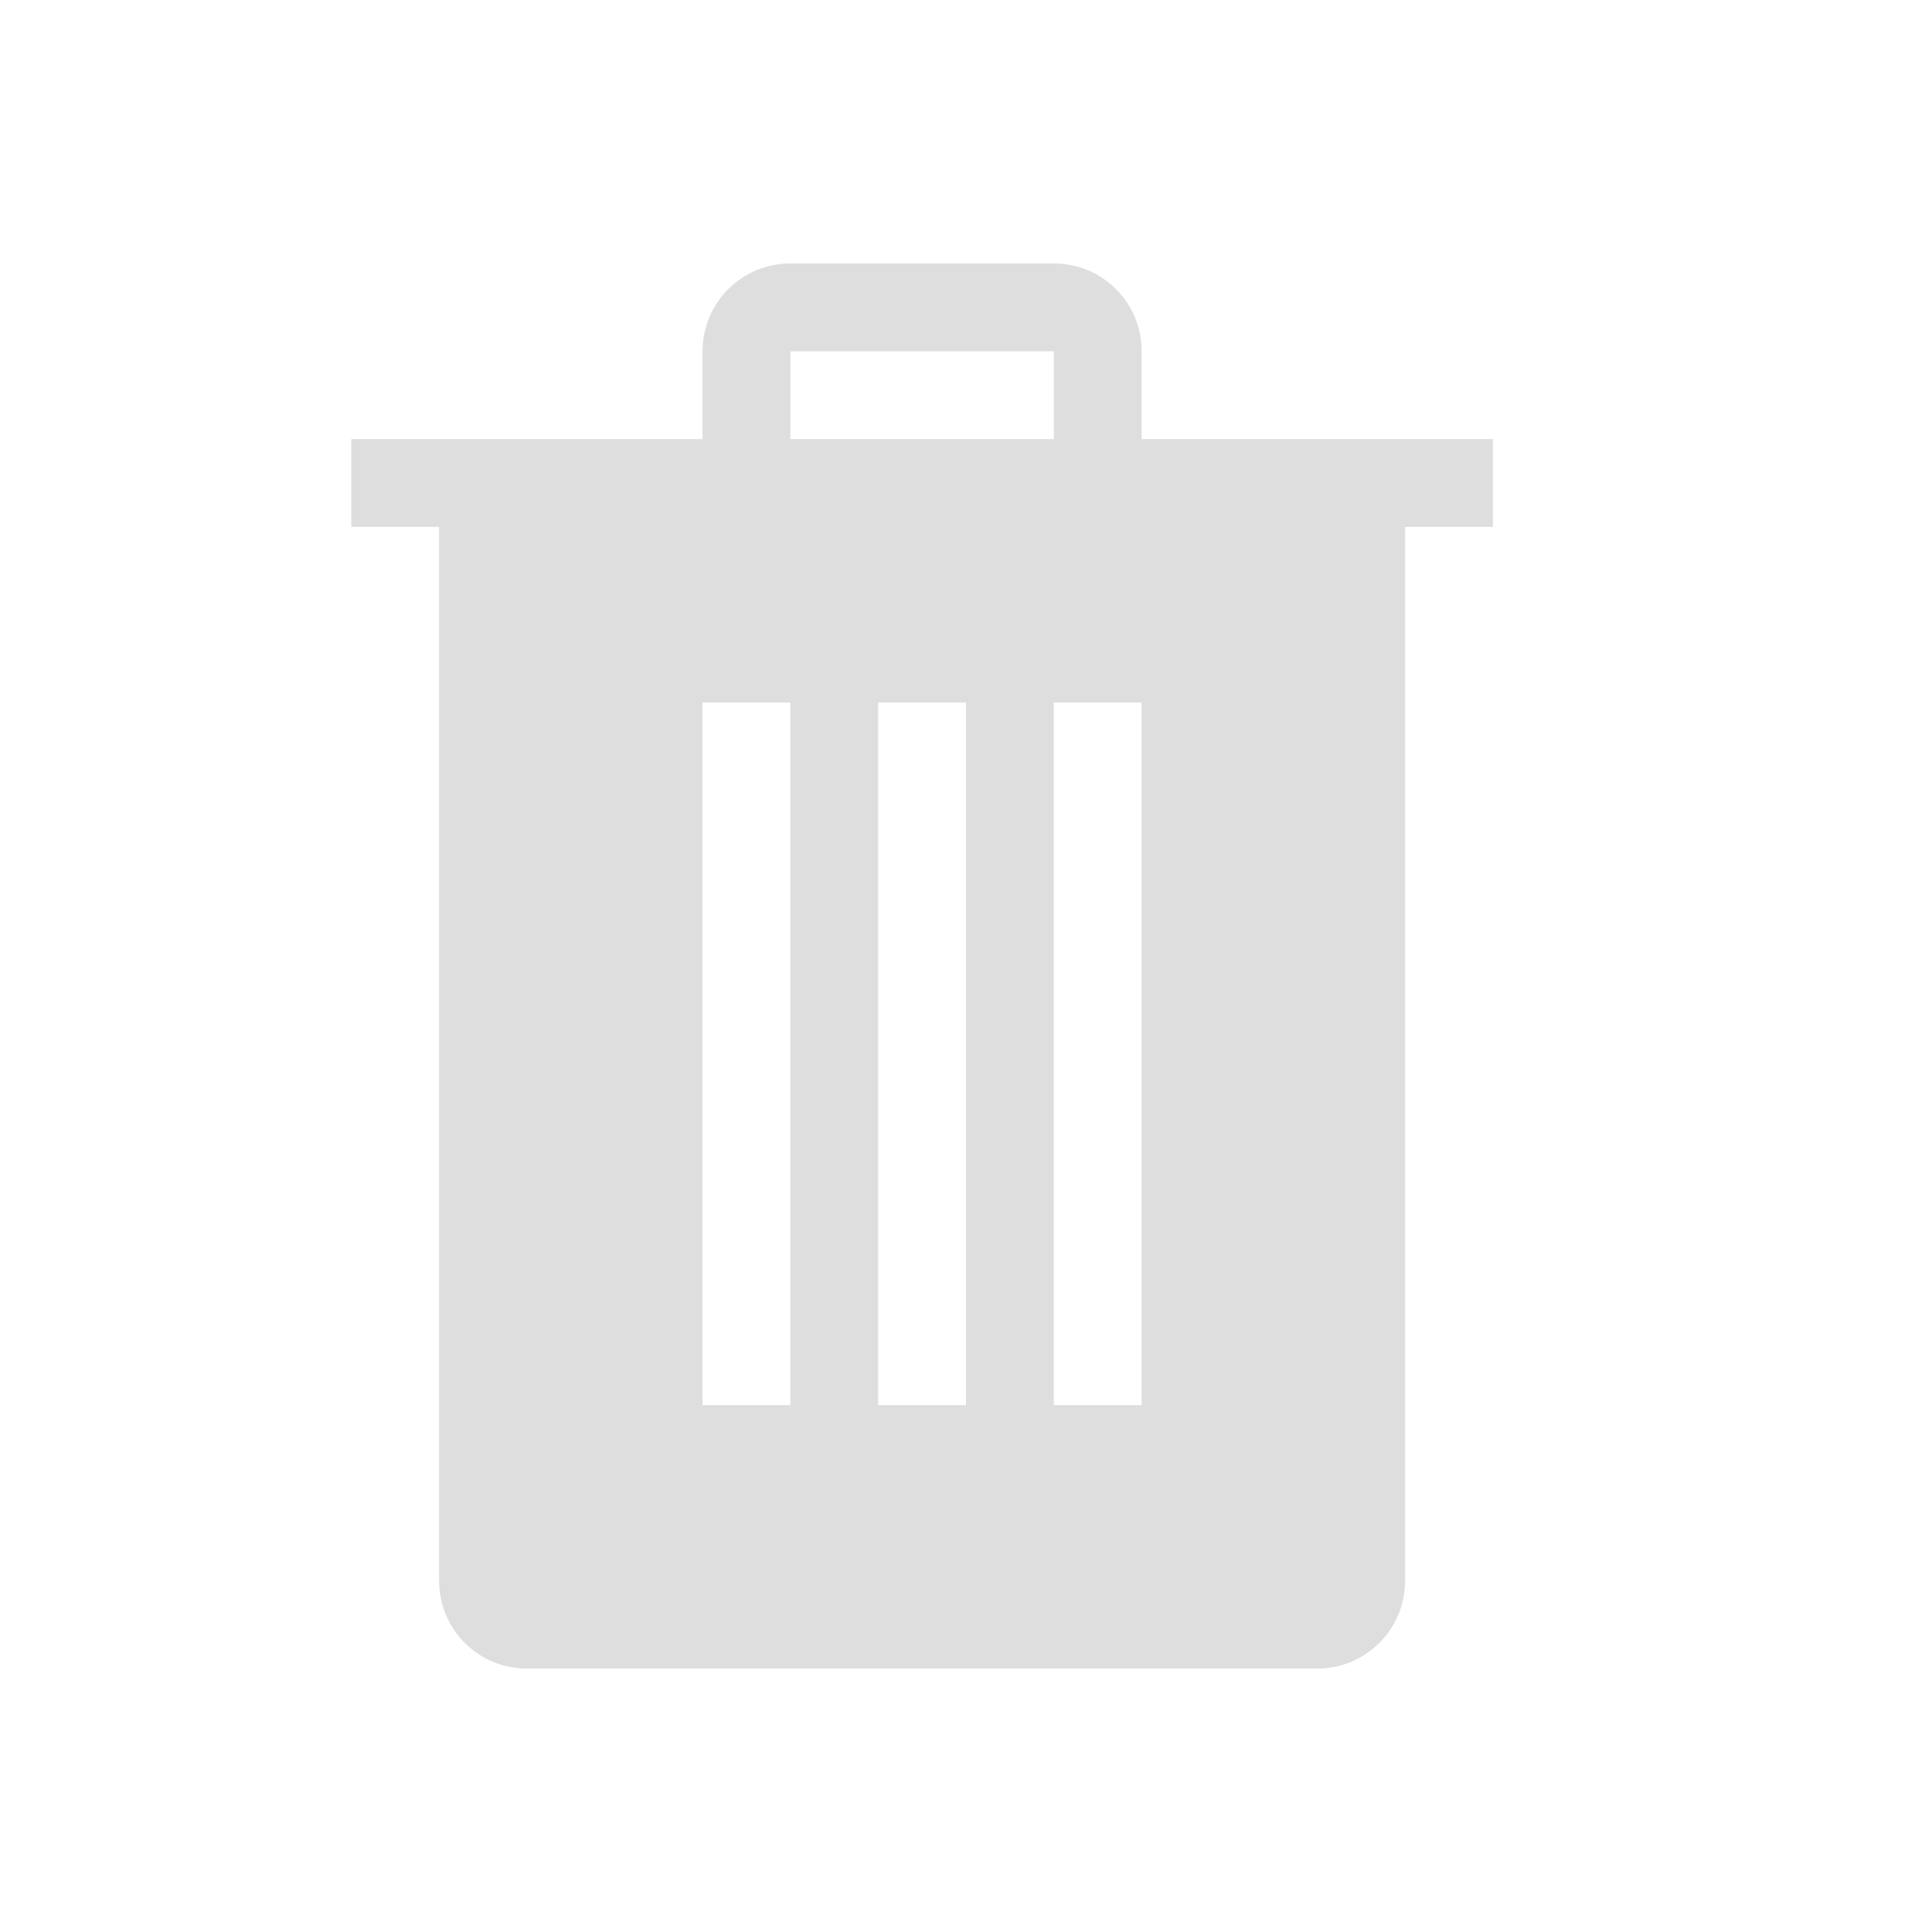 <svg xmlns="http://www.w3.org/2000/svg" width="22" height="22">
<defs>
<style id="current-color-scheme" type="text/css">
.ColorScheme-Contrast{color:#dedede}
</style>
</defs>
<path fill="currentColor" d="M9 3c-.554 0-1 .446-1 1v1H4v1h1v12c0 .554.446 1 1 1h9c.554 0 1-.446 1-1V6h1V5h-4V4c0-.554-.446-1-1-1zm0 1h3v1H9zM8 8h1v8H8zm2 0h1v8h-1zm2 0h1v8h-1z" class="ColorScheme-Contrast"/>
</svg>
